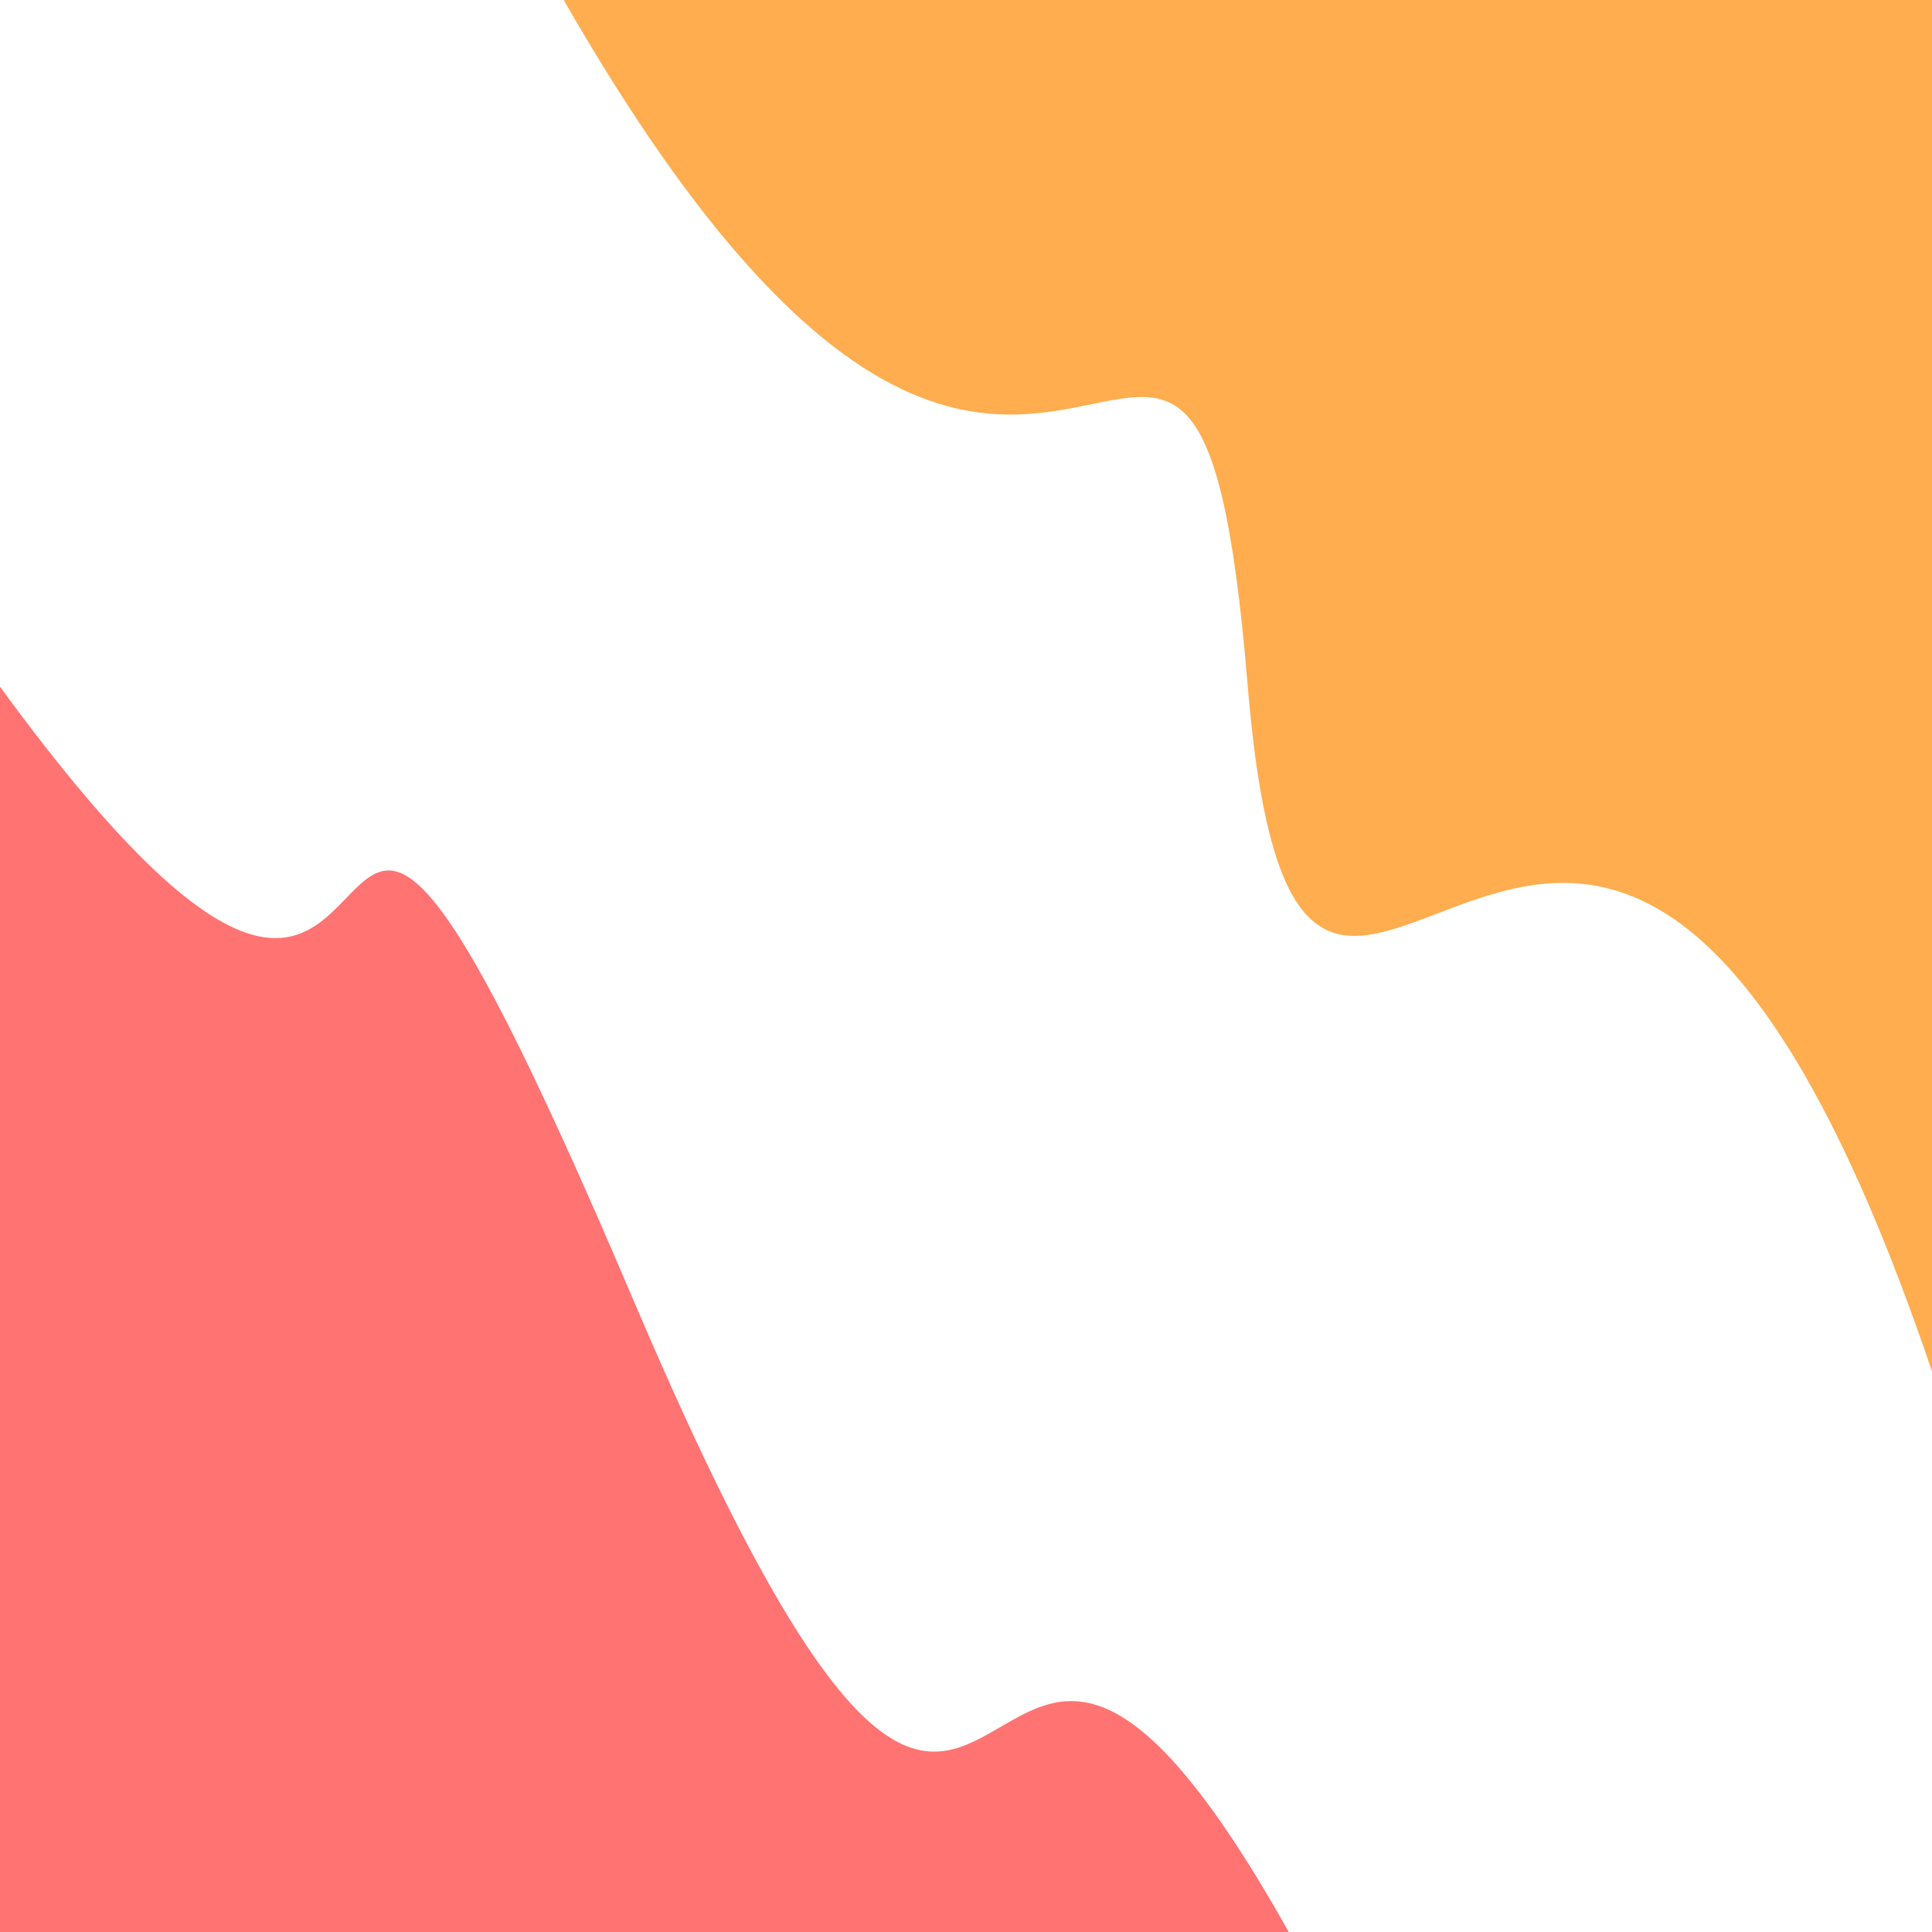 <svg class="border shadow-md" viewBox="0 0 663.52 663.52" xmlns="http://www.w3.org/2000/svg" preserveAspectRatio="none" style="width: 663.52px; height: 663.52px;"><rect class="bg" id="bg" x="0" y="0" width="663.52" height="663.52" fill="#ffffff"/><g transform="rotate(45 331.76 331.76)"><path d="M -331.76 493.52 S -332.00 432.52&#10;            0.00 493.52 -3.24 358.52&#10;            331.76 493.52 397.52 411.52&#10;            663.52 493.52 750.28 483.52&#10;            995.28 493.52 h 110 V 1263.52 H -331.76 Z" fill="#ff7373"/><path d="M -331.76 195.00 S -323.00 107.50&#10;            0.00 195.00 155.88 46.00&#10;            331.76 195.00 334.52 33.00&#10;            663.52 195.00 819.40 88.00&#10;            995.28 195.00 h 110 V -600 H -331.76 Z" fill="#ffad4f"/></g></svg>